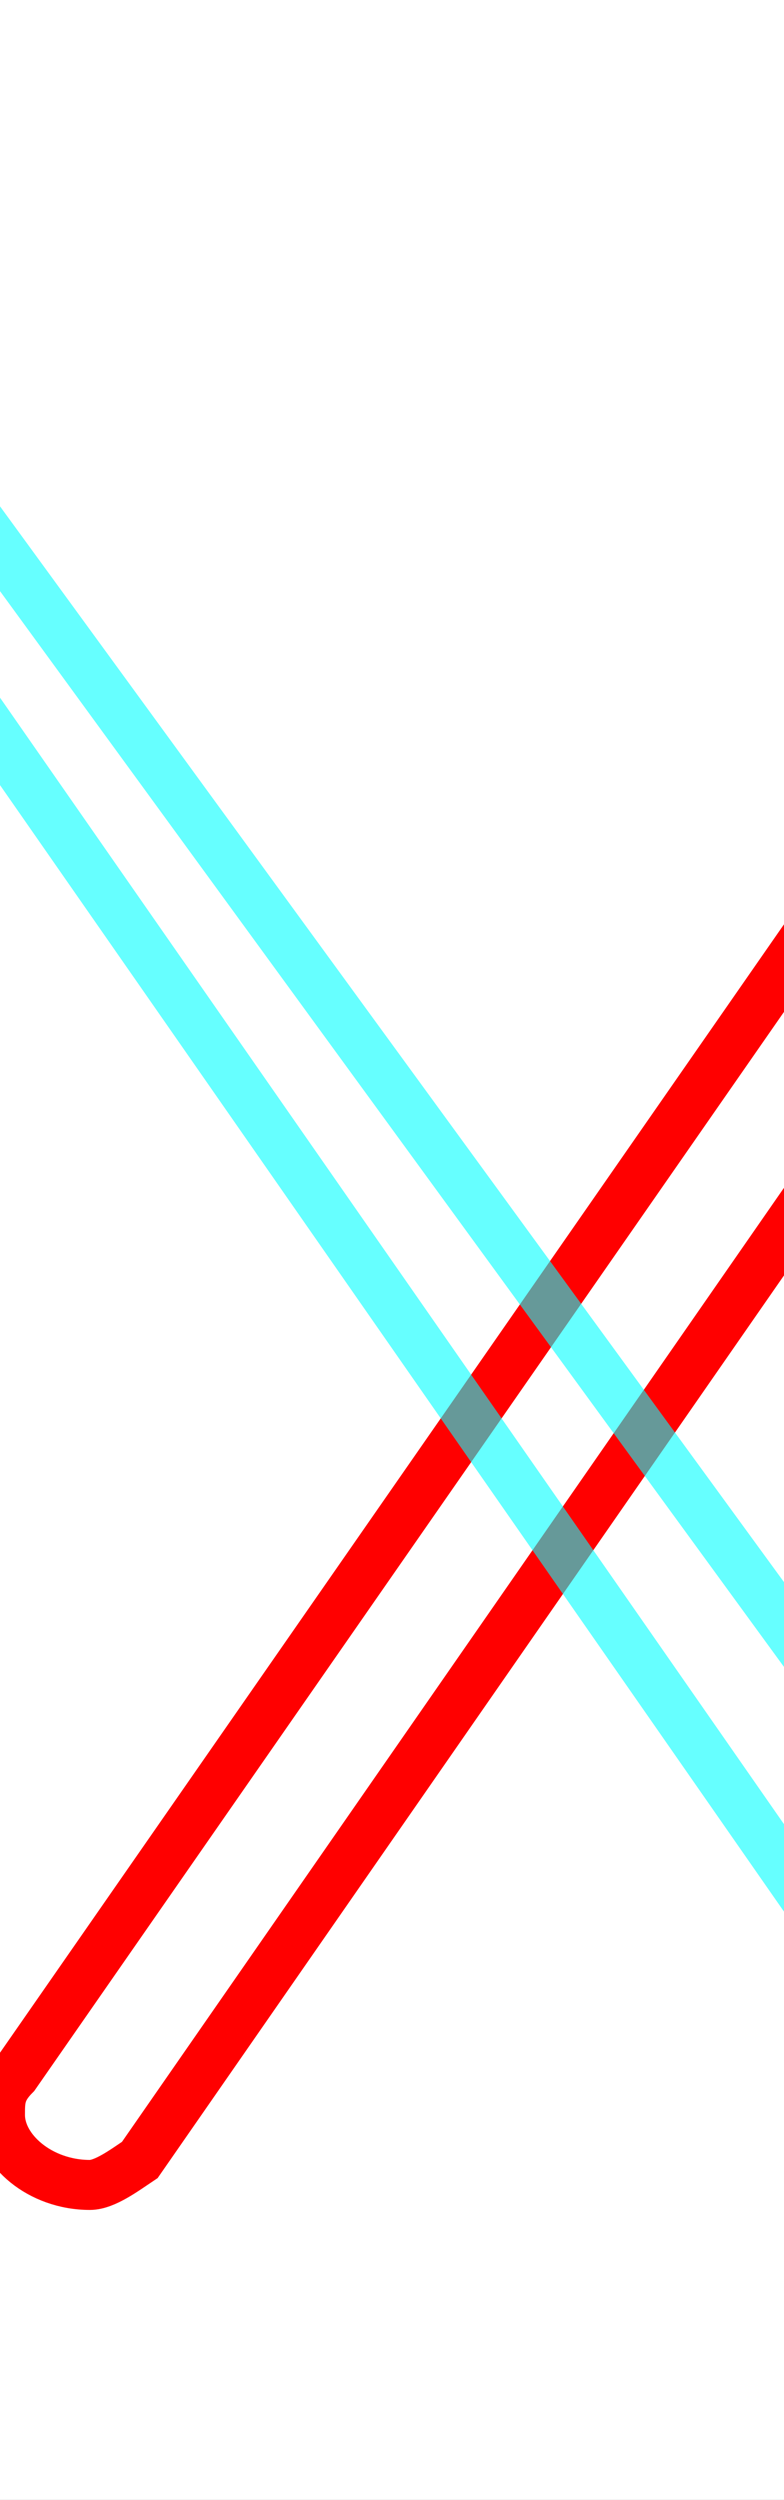 <?xml version='1.0' encoding='utf8'?>
<svg viewBox="-11.2 -6.0 15.7 50.0" version="1.1" xmlns="http://www.w3.org/2000/svg">
<rect x="-11.2" y="-6.0" width="15.7" height="50.0" fill="#333333" stroke="none"/>
<rect x="-1000" y="-1000" width="2000" height="2000" stroke="white" fill="white"/>
<g style="fill:none;stroke:rgba(255, 0, 0, 1);  stroke-width:1"><path d="M -10.9 -2.5 L 13.1 -37.0 C 13.2 -37.2 13.7 -37.5 14.1 -37.5 C 14.9 -37.5 15.8 -36.8 15.8 -36.0 C 15.8 -35.8 15.7 -35.5 15.5 -35.2 L -8.4 -0.8 C -8.7 -0.6 -9.1 -0.3 -9.4 -0.3 C -10.4 -0.3 -11.2 -1.0 -11.2 -1.7 C -11.2 -2.0 -11.2 -2.2 -10.9 -2.5 Z" transform="translate(0.0 38.0)" />
</g>
<g style="fill:none;stroke:rgba(0, 255, 255, 0.6);  stroke-width:1">
<path d="M 11.0 -2.6 L -14.1 -37.0 C -15.0 -37.5 -15.7 -36.8 -15.7 -36.0 C -15.8 -35.8 -15.7 -35.5 -15.4 -35.2 L 8.5 -0.9 C 8.7 -0.6 9.1 -0.4 9.4 -0.4 C 10.4 -0.4 11.2 -1.0 11.2 -1.7 C 11.2 -2.0 11.2 -2.2 11.0 -2.6 Z" transform="translate(0.0 38.0)" />
</g>
</svg>